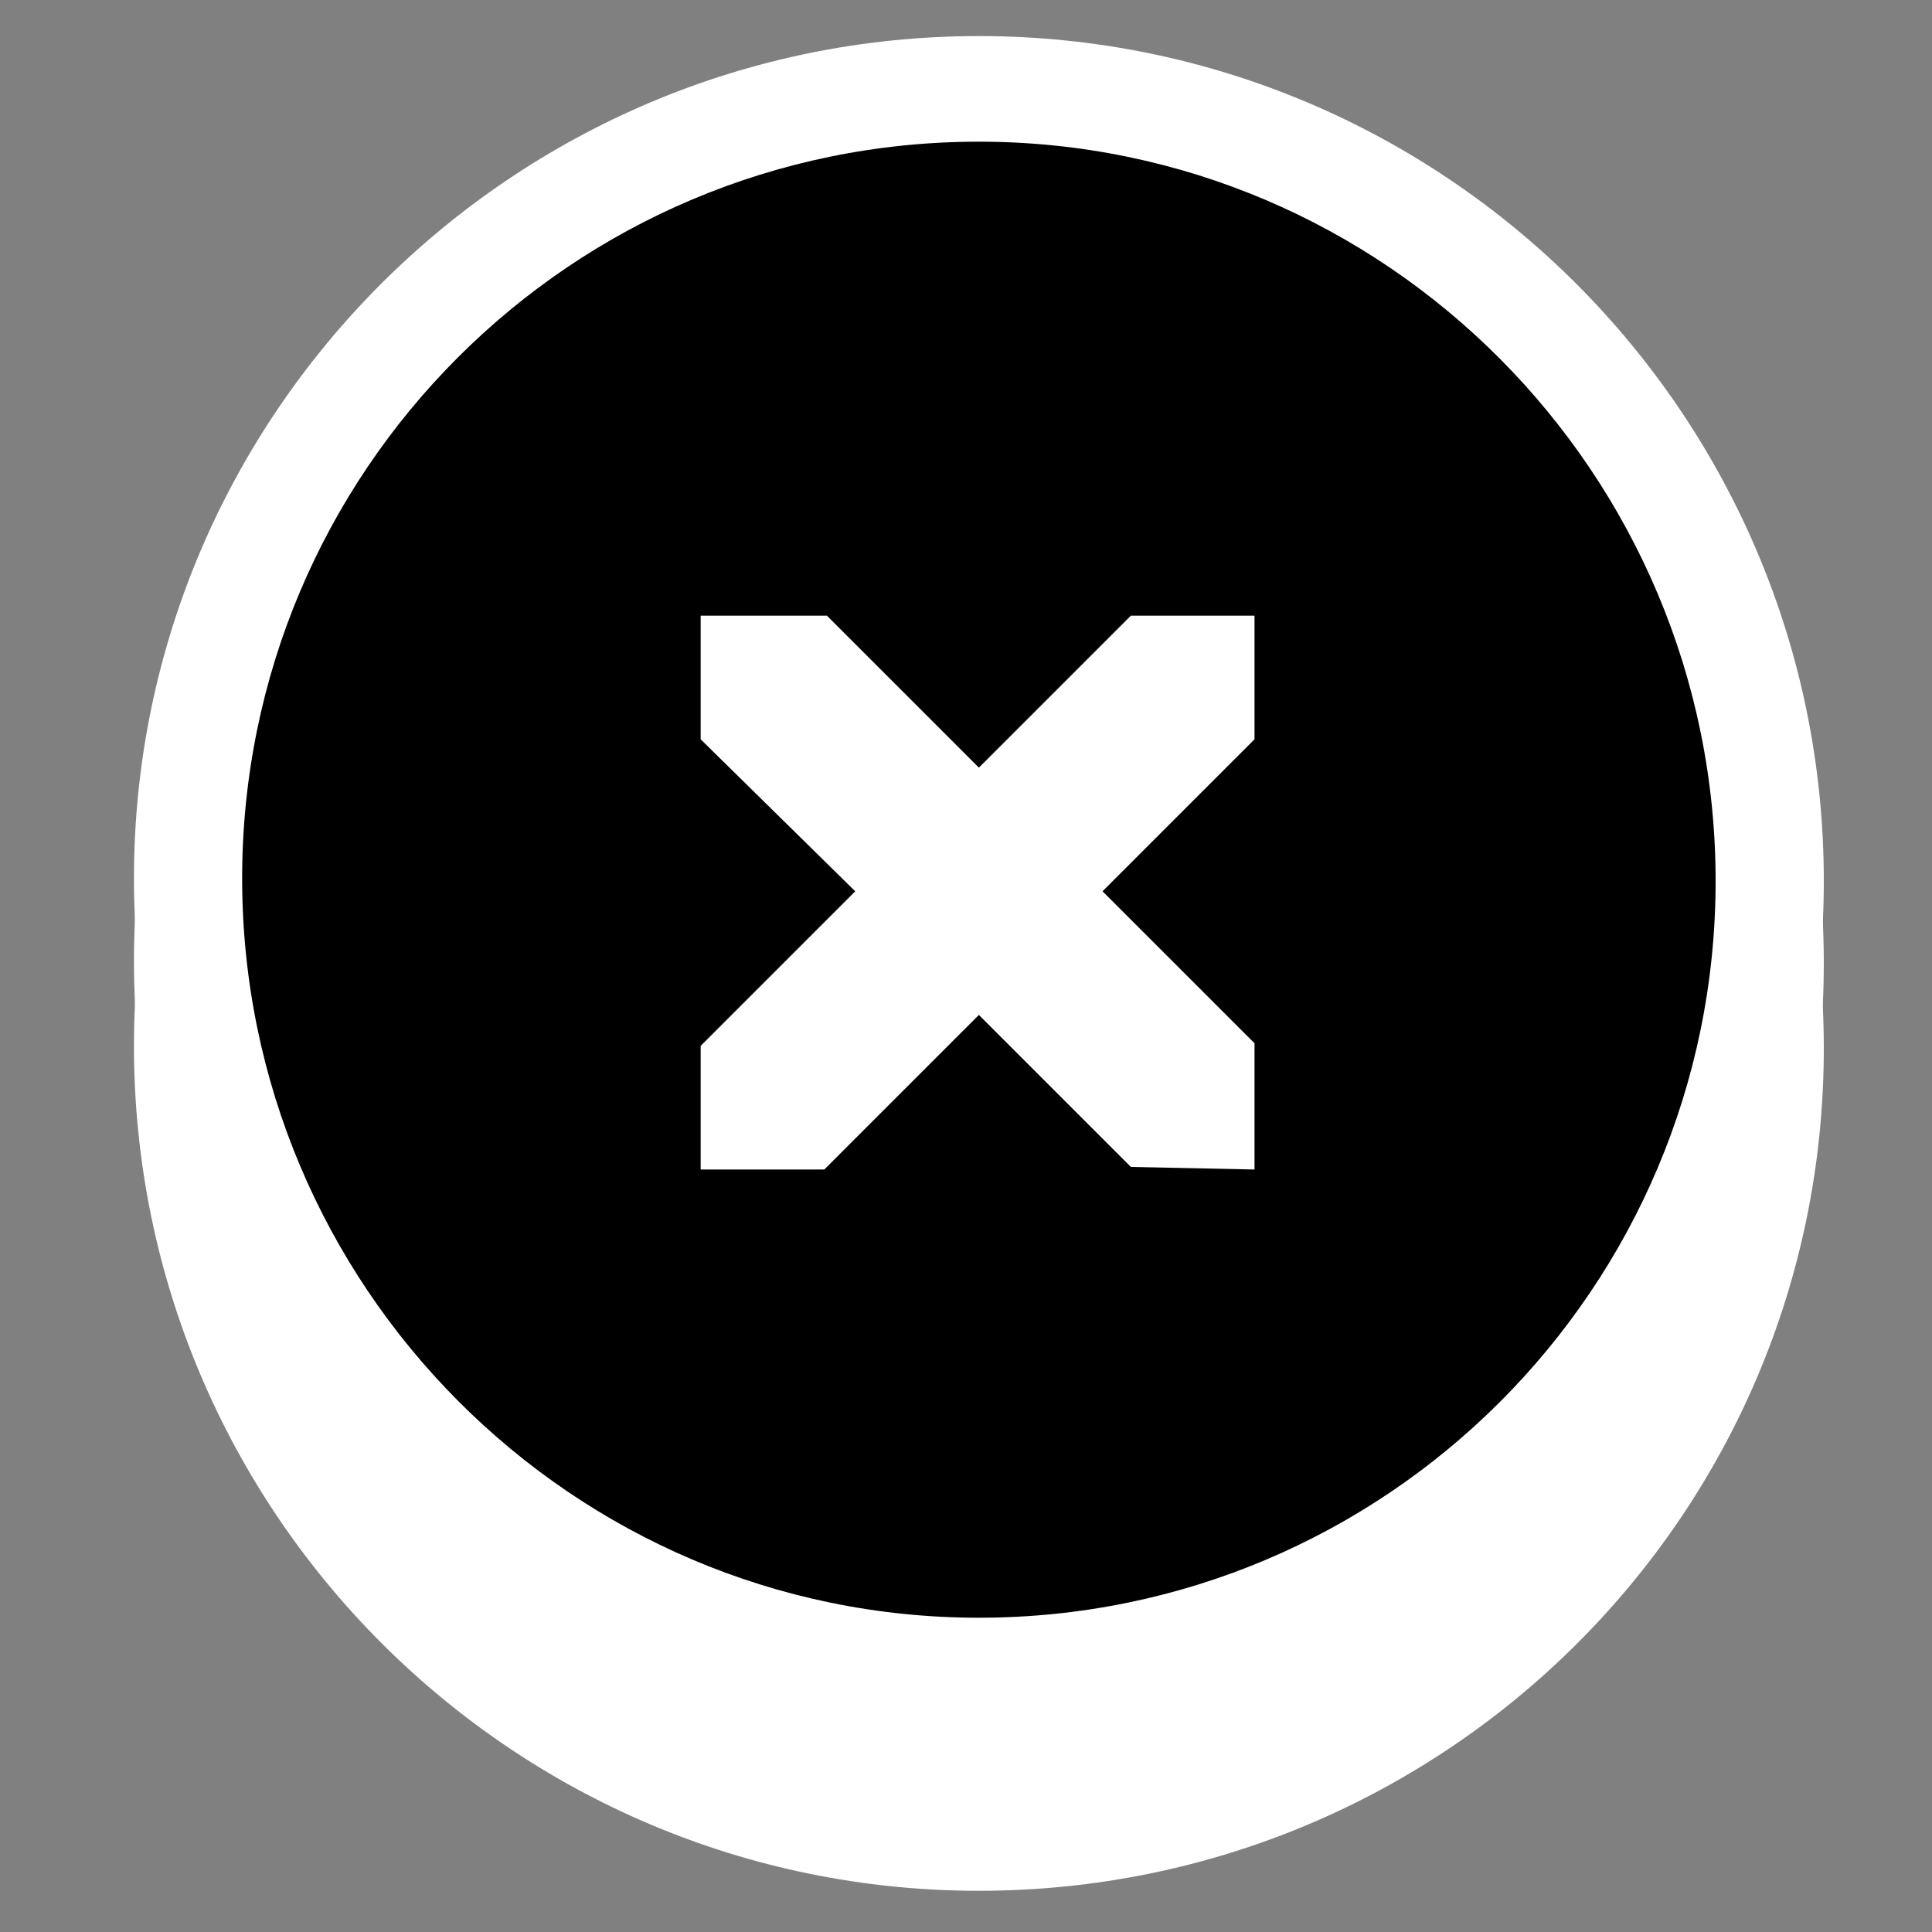<?xml version="1.0" encoding="utf-8"?>
<!-- Generator: Adobe Illustrator 22.1.0, SVG Export Plug-In . SVG Version: 6.00 Build 0)  -->
<svg version="1.1" id="Camada_1" xmlns="http://www.w3.org/2000/svg" xmlns:xlink="http://www.w3.org/1999/xlink" x="0px" y="0px"
	 viewBox="0 0 75 75" style="enable-background:new 0 0 75 75;" xml:space="preserve">
<rect x="0" y="0" width="75" height="75" fill="#808080" stroke="none"/>
<style type="text/css">
	.st0{fill:#FFFFFF;}
</style>
<g>
	<g>
		<path class="st0" d="M38,70.1c-18.1,0-32.8-14.7-32.8-32.8C5.2,19.3,19.9,4.6,38,4.6c18.1,0,32.8,14.7,32.8,32.8
			C70.8,55.4,56.1,70.1,38,70.1z M38,8.7C22.2,8.7,9.4,21.6,9.4,37.4S22.2,66,38,66s28.6-12.8,28.6-28.6S53.8,8.7,38,8.7z"/>
	</g>
	<g>
		<path class="st0" d="M38,73.4c-18.1,0-32.8-14.7-32.8-32.8S19.9,7.9,38,7.9c18.1,0,32.8,14.7,32.8,32.8S56.1,73.4,38,73.4z M38,12
			C22.2,12,9.4,24.8,9.4,40.6S22.2,69.2,38,69.2s28.6-12.8,28.6-28.6S53.8,12,38,12z"/>
	</g>
	<g>
		<circle cx="38" cy="34.1" r="30.7"/>
		<path class="st0" d="M38,66.9c-18.1,0-32.8-14.7-32.8-32.8C5.2,16.1,19.9,1.4,38,1.4c18.1,0,32.8,14.7,32.8,32.8
			C70.8,52.2,56.1,66.9,38,66.9z M38,5.5C22.2,5.5,9.4,18.3,9.4,34.1S22.2,62.8,38,62.8s28.6-12.8,28.6-28.6S53.8,5.5,38,5.5z"/>
	</g>
	<g>
		<polygon class="st0" points="42.8,34.6 48.7,28.7 48.7,23.9 43.9,23.9 38,29.8 32.1,23.9 27.2,23.9 27.2,28.7 33.2,34.6 
			27.2,40.6 27.2,45.4 32,45.4 38,39.4 43.9,45.3 48.7,45.4 48.7,40.5 		"/>
	</g>
</g>
<g>
</g>
<g>
</g>
<g>
</g>
<g>
</g>
<g>
</g>
<g>
</g>
</svg>
